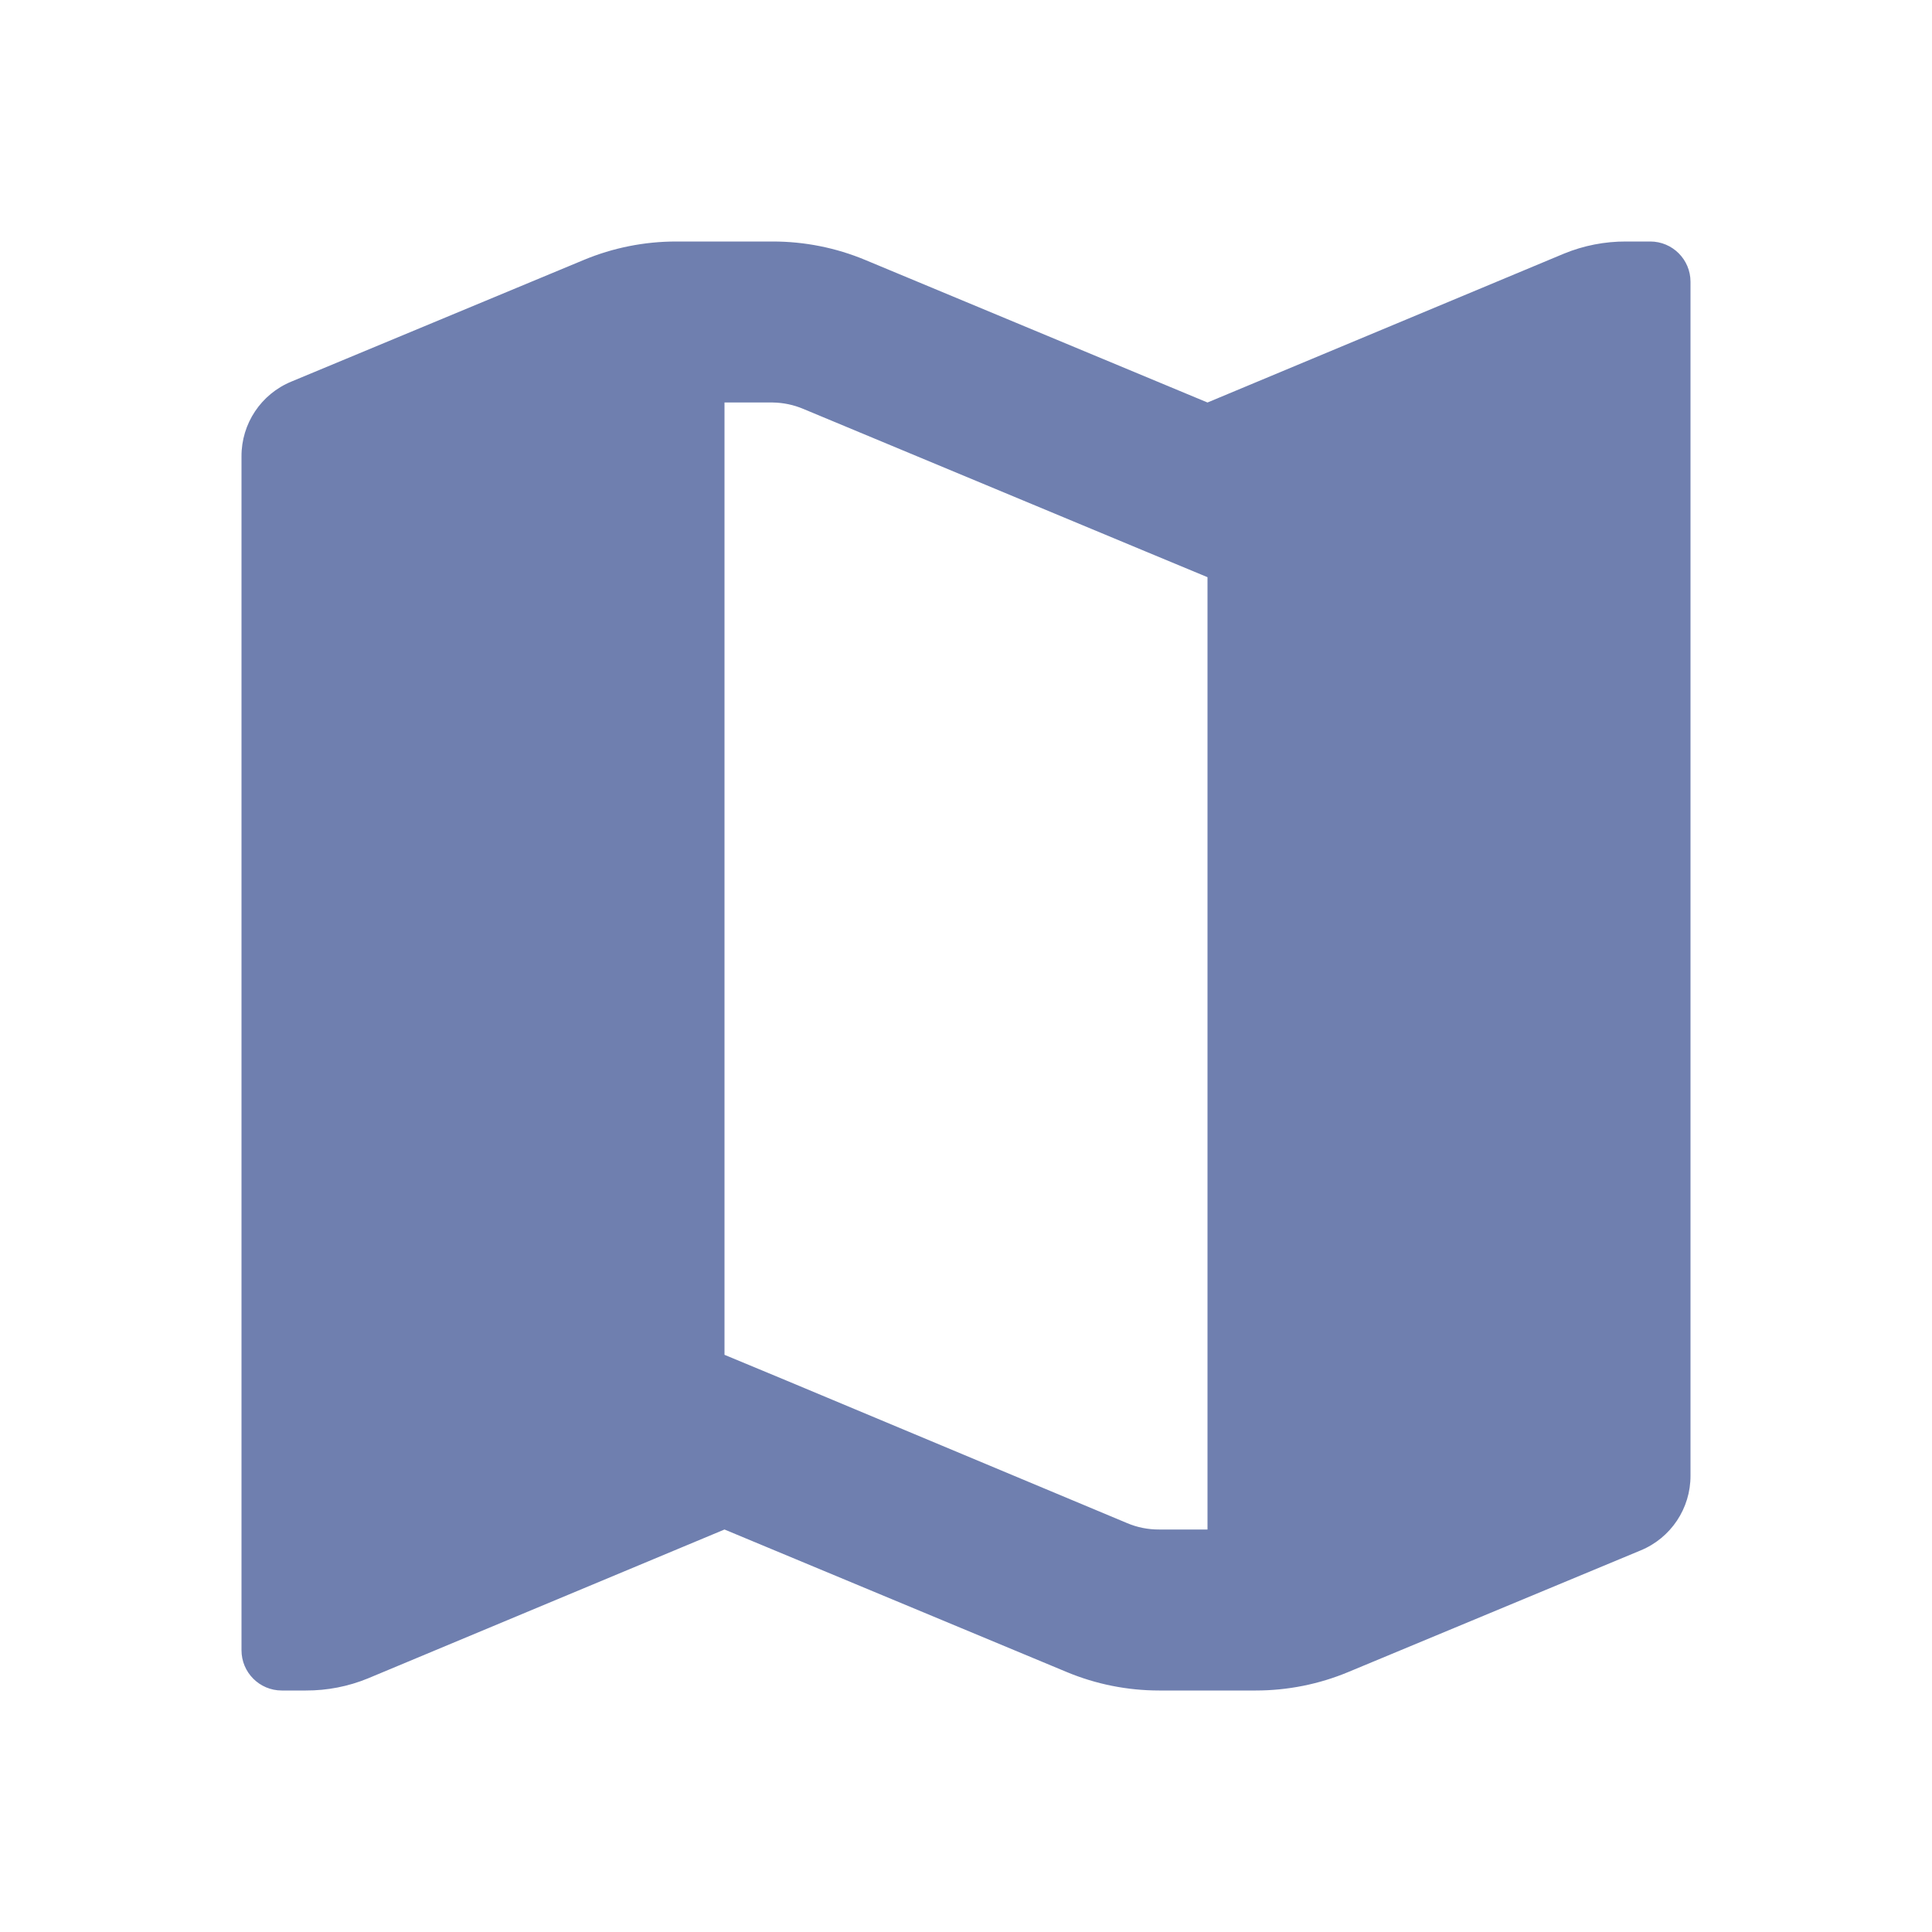 <svg width="24" height="24" viewBox="0 0 24 24" fill="none" xmlns="http://www.w3.org/2000/svg">
<path fill-rule="evenodd" clip-rule="evenodd" d="M20.5 3H20.2C19.936 2.999 19.674 3.05 19.43 3.15L15 5L10.75 3.23C10.386 3.078 9.995 3 9.6 3H8.4C8.005 3 7.614 3.078 7.25 3.23L3.62 4.74C3.243 4.895 2.998 5.263 3 5.67V20.5C3 20.776 3.224 21 3.5 21H3.8C4.064 21.001 4.326 20.95 4.57 20.85L9 19L13.25 20.77C13.614 20.922 14.005 21 14.4 21H15.6C15.995 21 16.386 20.922 16.75 20.77L20.38 19.26C20.757 19.105 21.002 18.737 21 18.33V3.5C21 3.224 20.776 3 20.5 3ZM14 18.92L9.77 17.15L9 16.83V5H9.6C9.731 5.002 9.86 5.029 9.98 5.08L14.23 6.85L15 7.17V19H14.4C14.263 19.001 14.126 18.974 14 18.92Z" fill="#6F7FAF"/>
</svg>
